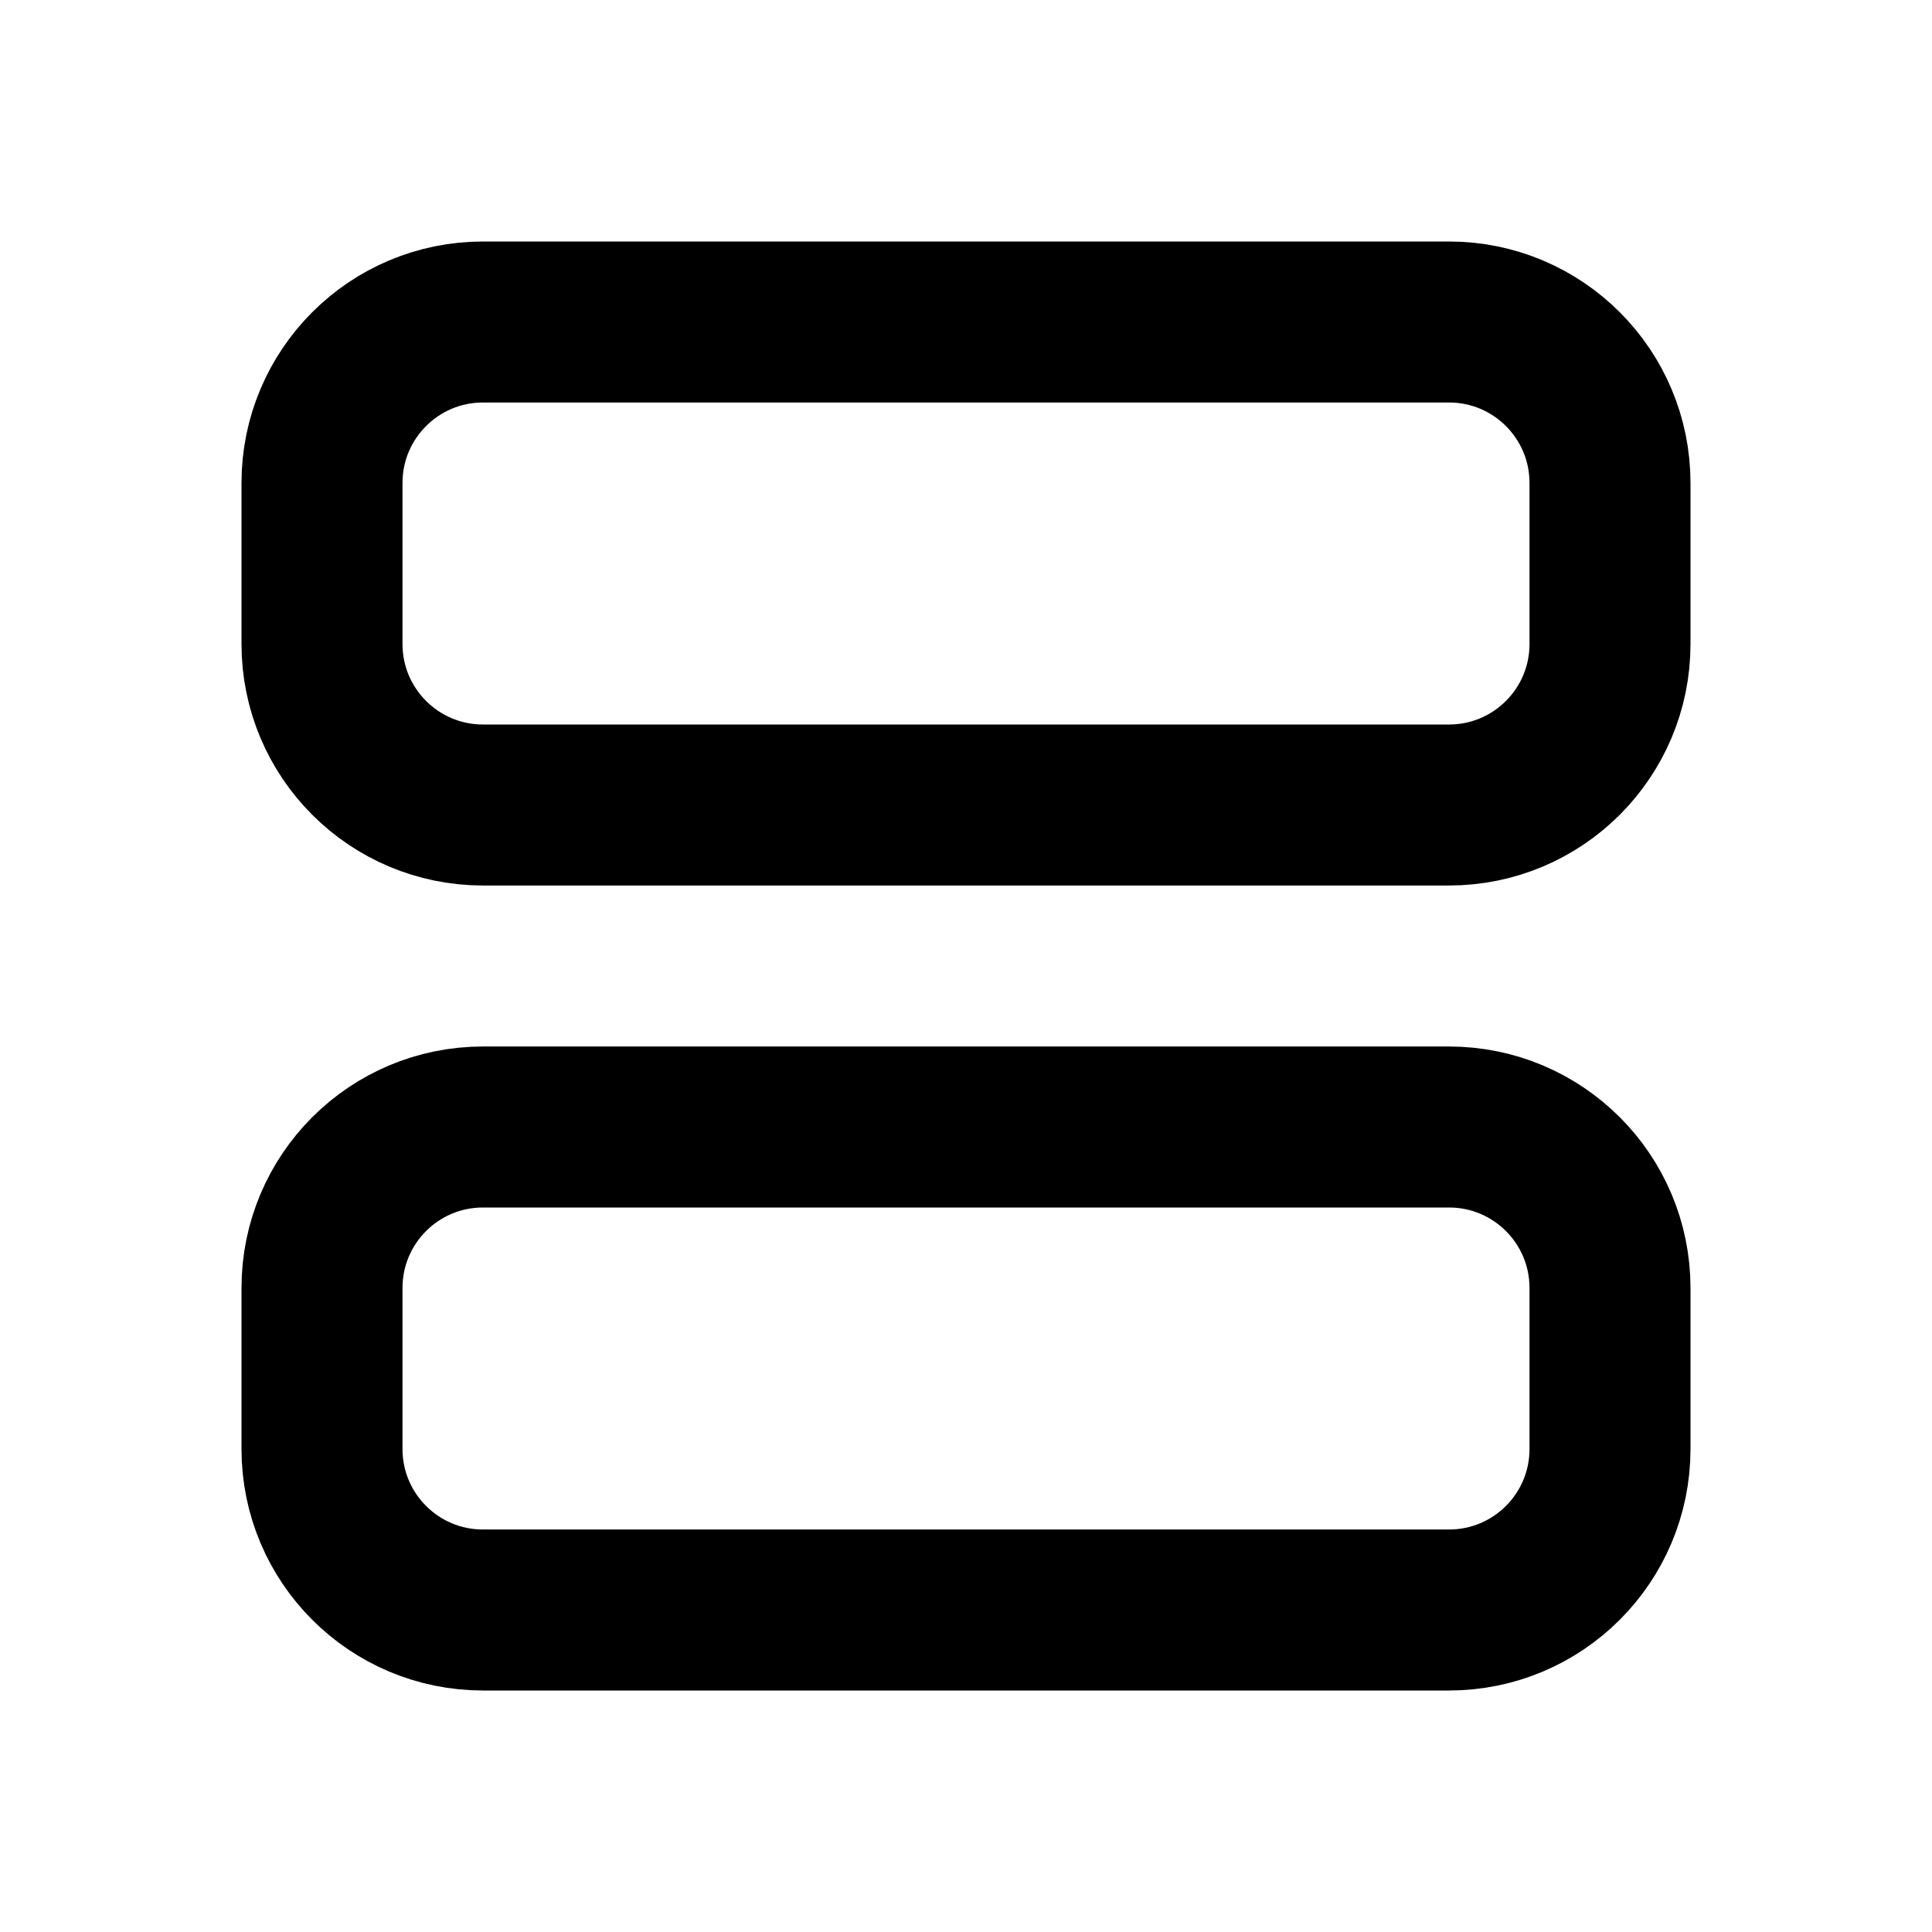 <svg width="24" height="24" viewBox="0 0 24 24" fill="none" xmlns="http://www.w3.org/2000/svg">
<path d="M4 16C4 14.895 4.895 14 6 14H18C19.105 14 20 14.895 20 16V18C20 19.105 19.105 20 18 20H6C4.895 20 4 19.105 4 18V16Z" stroke="black" stroke-width="2"/>
<path d="M4 6C4 4.895 4.895 4 6 4H18C19.105 4 20 4.895 20 6V8C20 9.105 19.105 10 18 10H6C4.895 10 4 9.105 4 8V6Z" stroke="black" stroke-width="2"/>
</svg>
